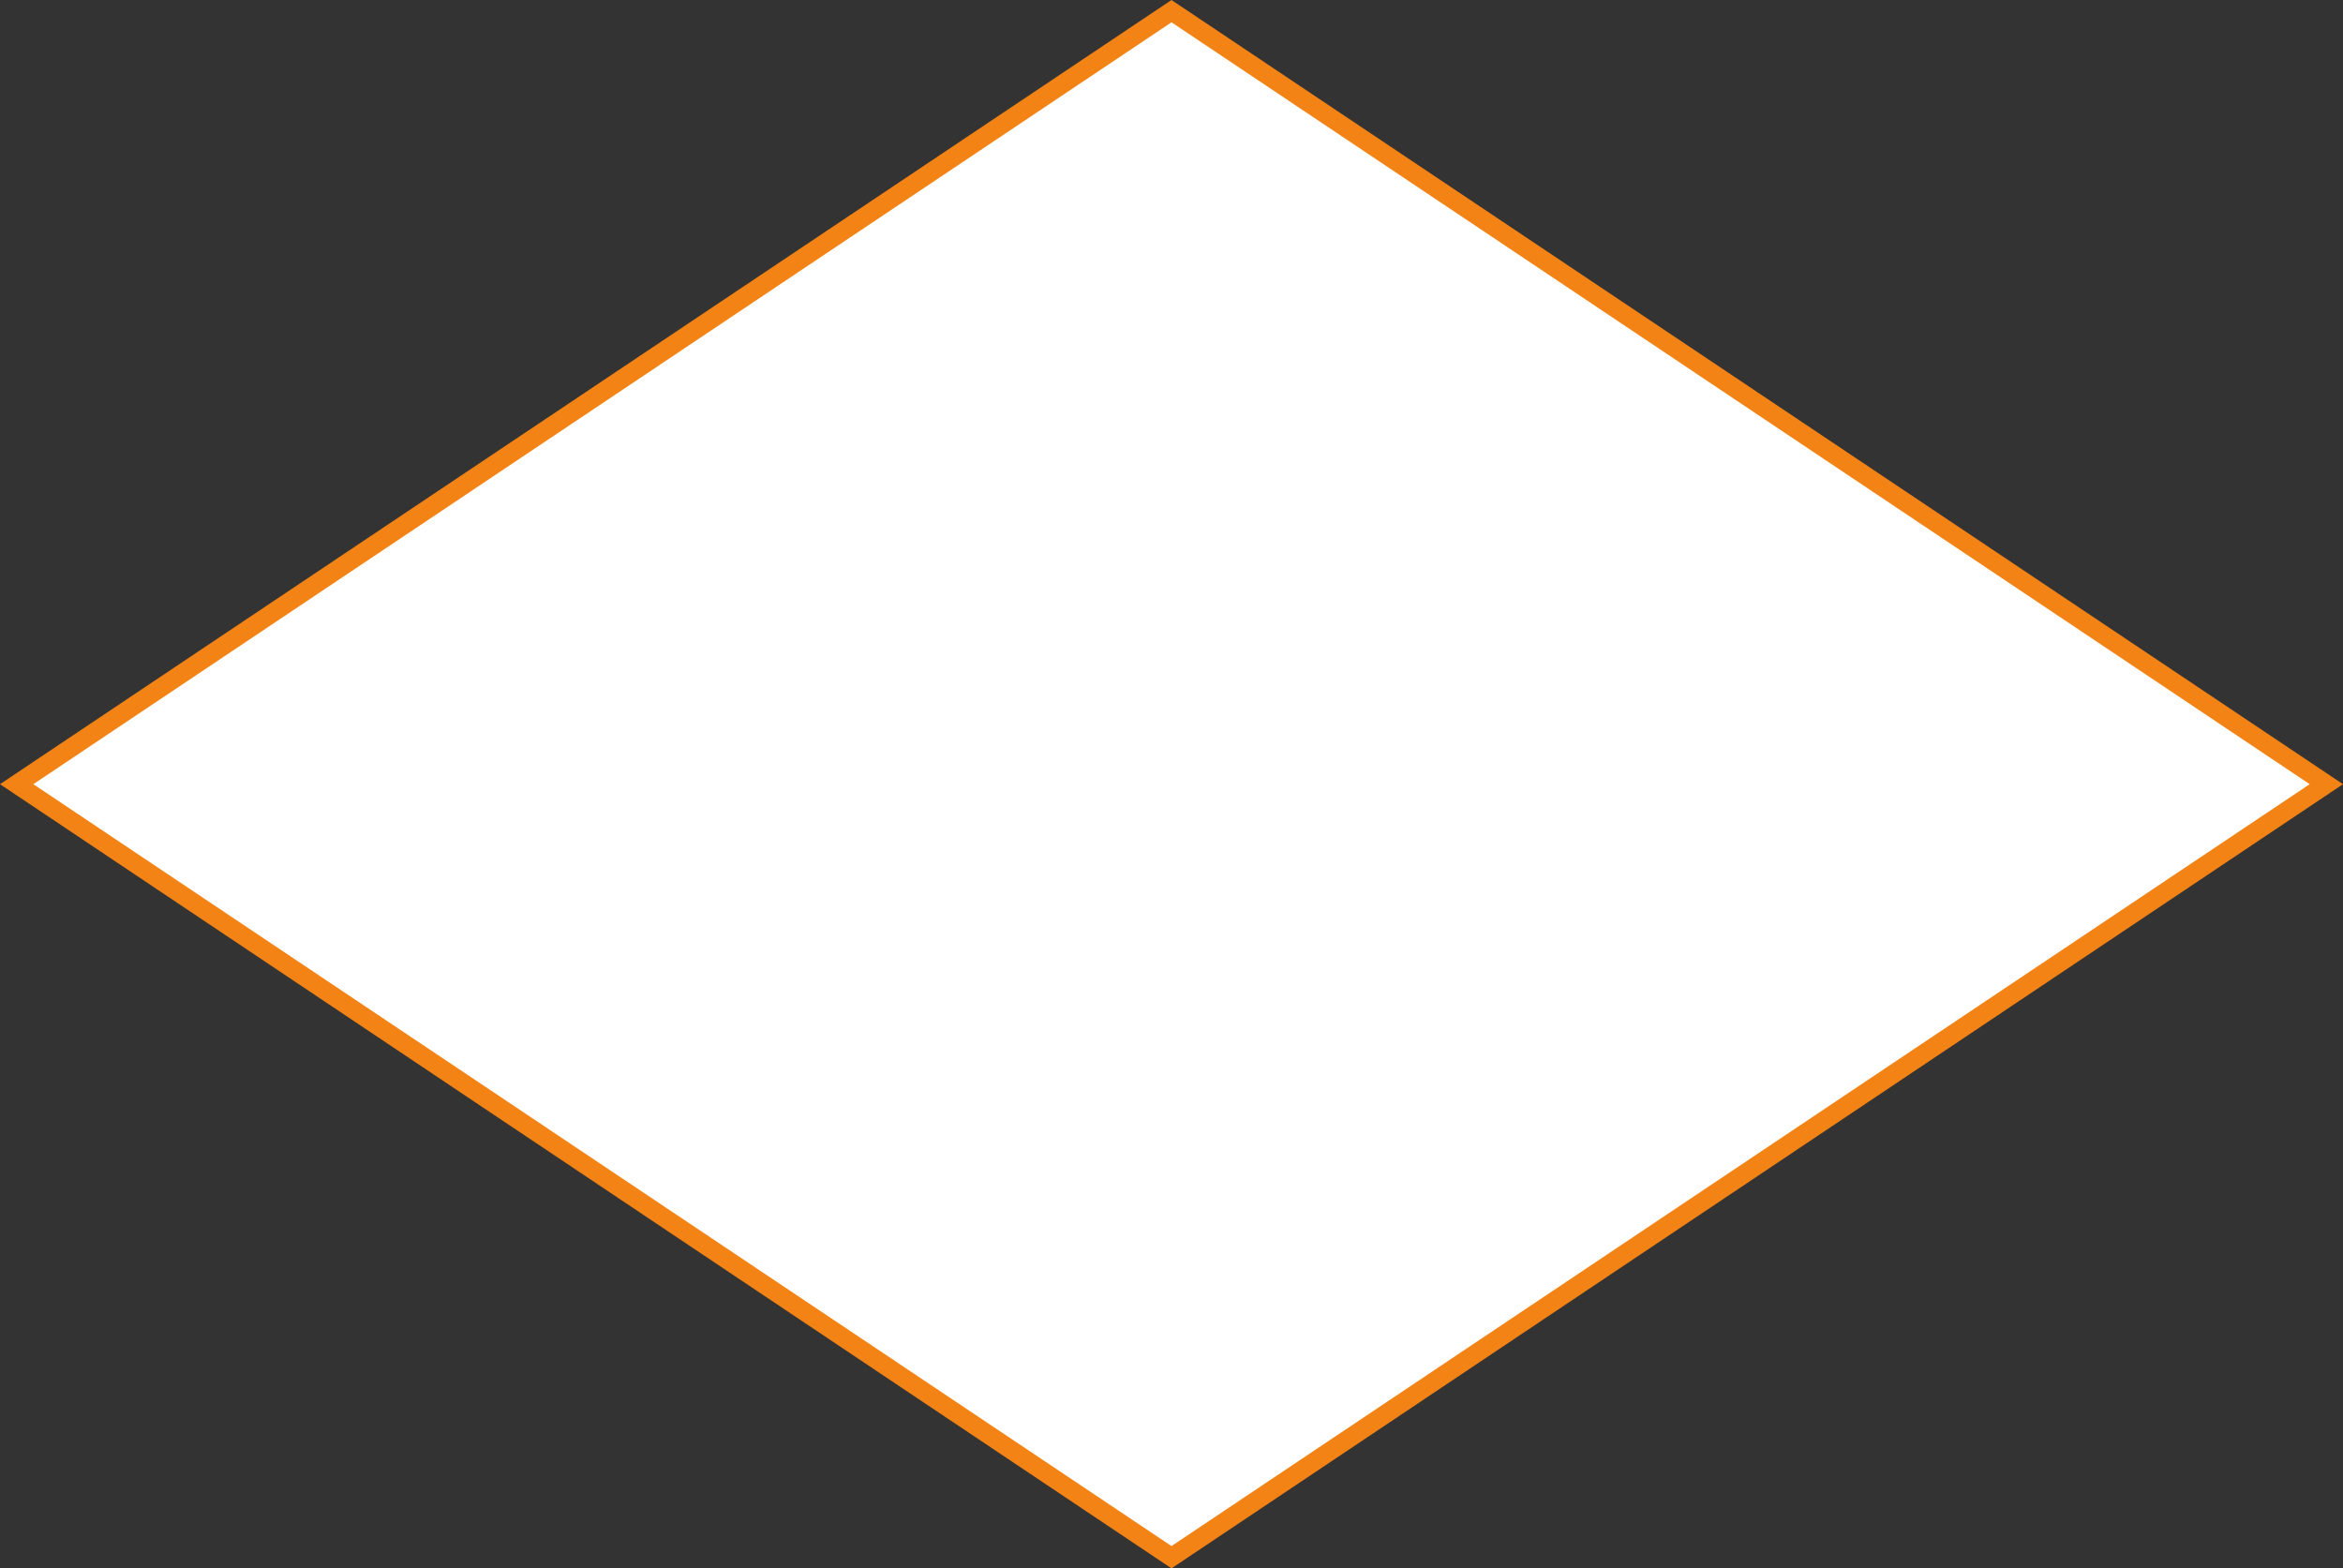 ﻿<?xml version="1.0" encoding="utf-8"?>
<svg version="1.1" xmlns:xlink="http://www.w3.org/1999/xlink" width="124px" height="83px" xmlns="http://www.w3.org/2000/svg">
  <rect width="100%" height="100%" fill="#333333" stroke="none"/>
  <g transform="matrix(1 0 0 1 -450 -1237 )">
    <path d="M 512 1319.41  L 450.882 1278.5  L 512 1237.59  L 573.118 1278.5  L 512 1319.41  Z " fill-rule="nonzero" fill="#ffffff" stroke="none" />
    <path d="M 512 1320  L 450 1278.5  L 512 1237  L 574 1278.5  L 512 1320  Z M 451.764 1278.5  L 512 1318.82  L 572.236 1278.5  L 512 1238.18  L 451.764 1278.5  Z " fill-rule="nonzero" fill="#f48315" stroke="none" />
  </g>
</svg>